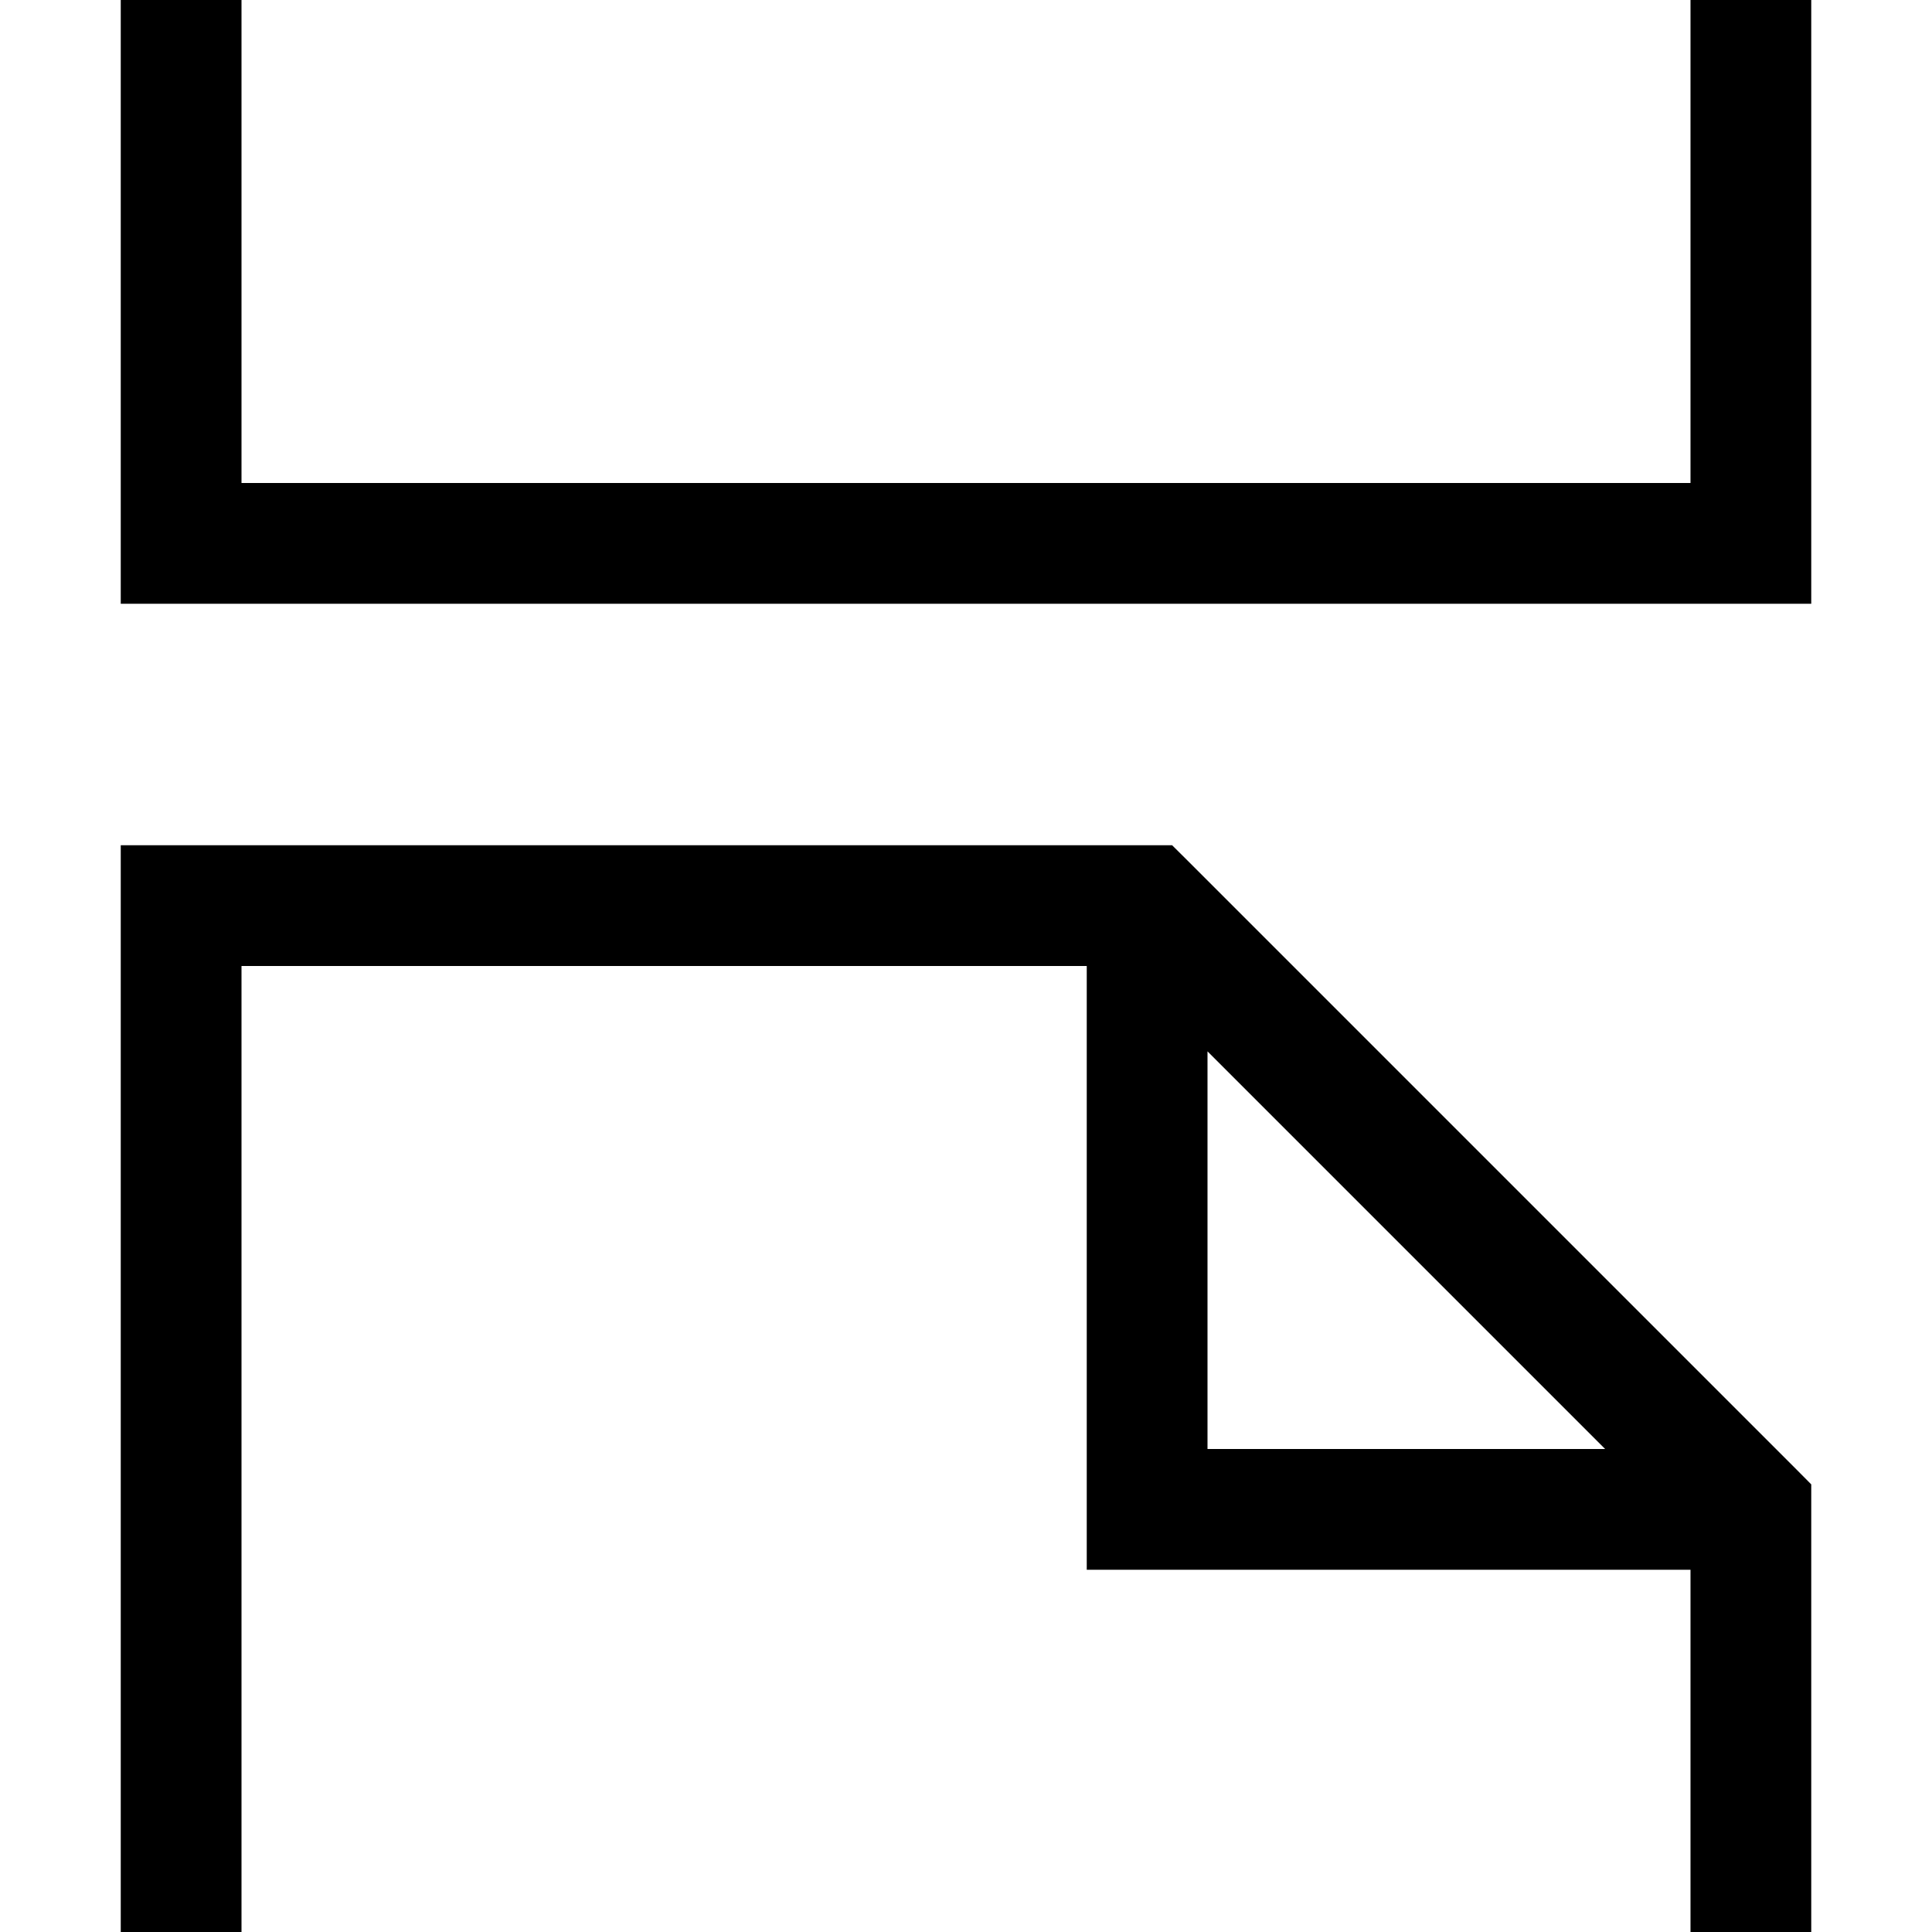 <svg width="16" height="16" viewBox="0 0 16 16" fill="none" xmlns="http://www.w3.org/2000/svg">
<path fill-rule="evenodd" clip-rule="evenodd" d="M1 4.5V0H2V4H14V0H15V4.5V5H14.5H1.5H1V4.5ZM9 12.5V8H2V16H1V7.5V7H1.5H9.5H9.707L9.854 7.146L14.854 12.146L15 12.293V12.5V16H14V13H9.5H9V12.5ZM13.293 12L10 8.707V12H13.293Z" fill="currentColor"/>
</svg>
